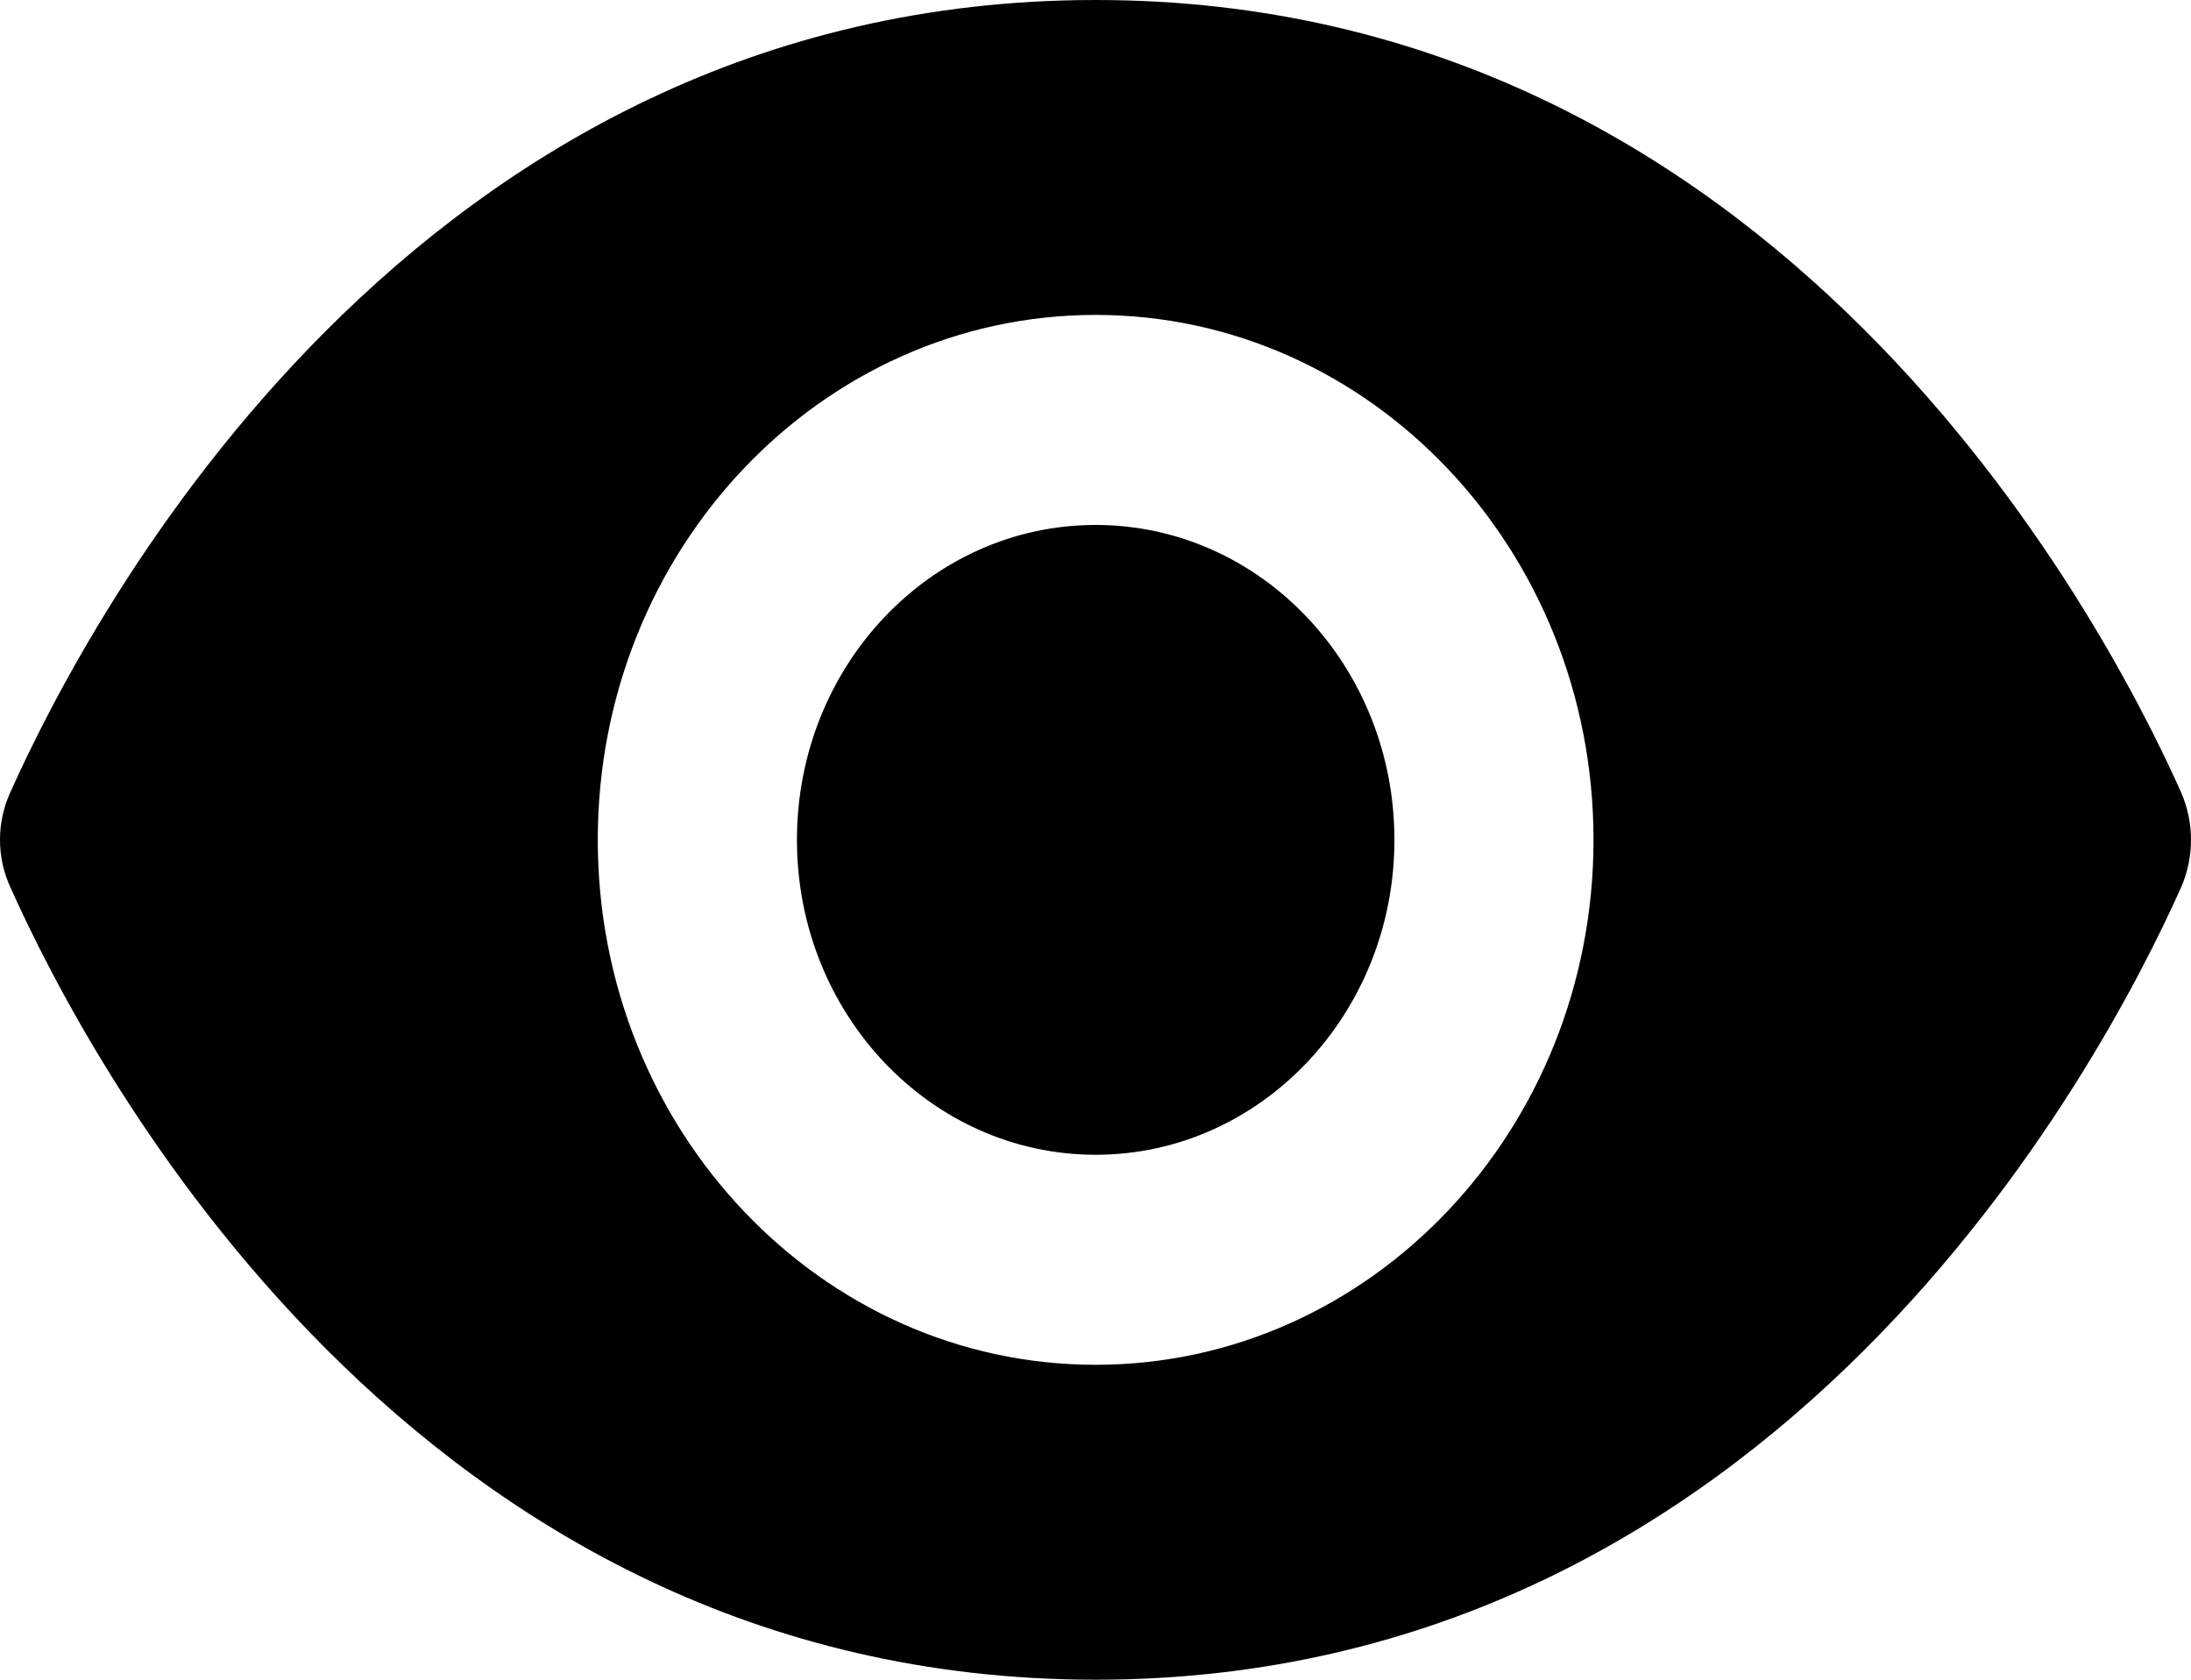 <svg width="30" height="23" viewBox="0 0 30 23" xmlns="http://www.w3.org/2000/svg">
<path fill-rule="evenodd" clip-rule="evenodd" d="M15.002 0C5.652 0 1.212 8.451 0.135 10.863C-0.045 11.265 -0.045 11.732 0.135 12.134C1.212 14.548 5.652 23 15.002 23C24.32 23 28.763 14.609 29.859 12.163C30.047 11.741 30.047 11.259 29.859 10.837C28.763 8.391 24.32 0 15.002 0ZM15.002 4.312C18.767 4.312 21.819 7.531 21.819 11.5C21.819 15.469 18.767 18.688 15.002 18.688C11.238 18.688 8.185 15.469 8.185 11.5C8.185 7.531 11.238 4.312 15.002 4.312ZM10.912 11.5C10.912 9.118 12.743 7.188 15.002 7.188C17.261 7.188 19.093 9.118 19.093 11.5C19.093 13.882 17.261 15.812 15.002 15.812C12.743 15.812 10.912 13.882 10.912 11.5Z" />
</svg>
